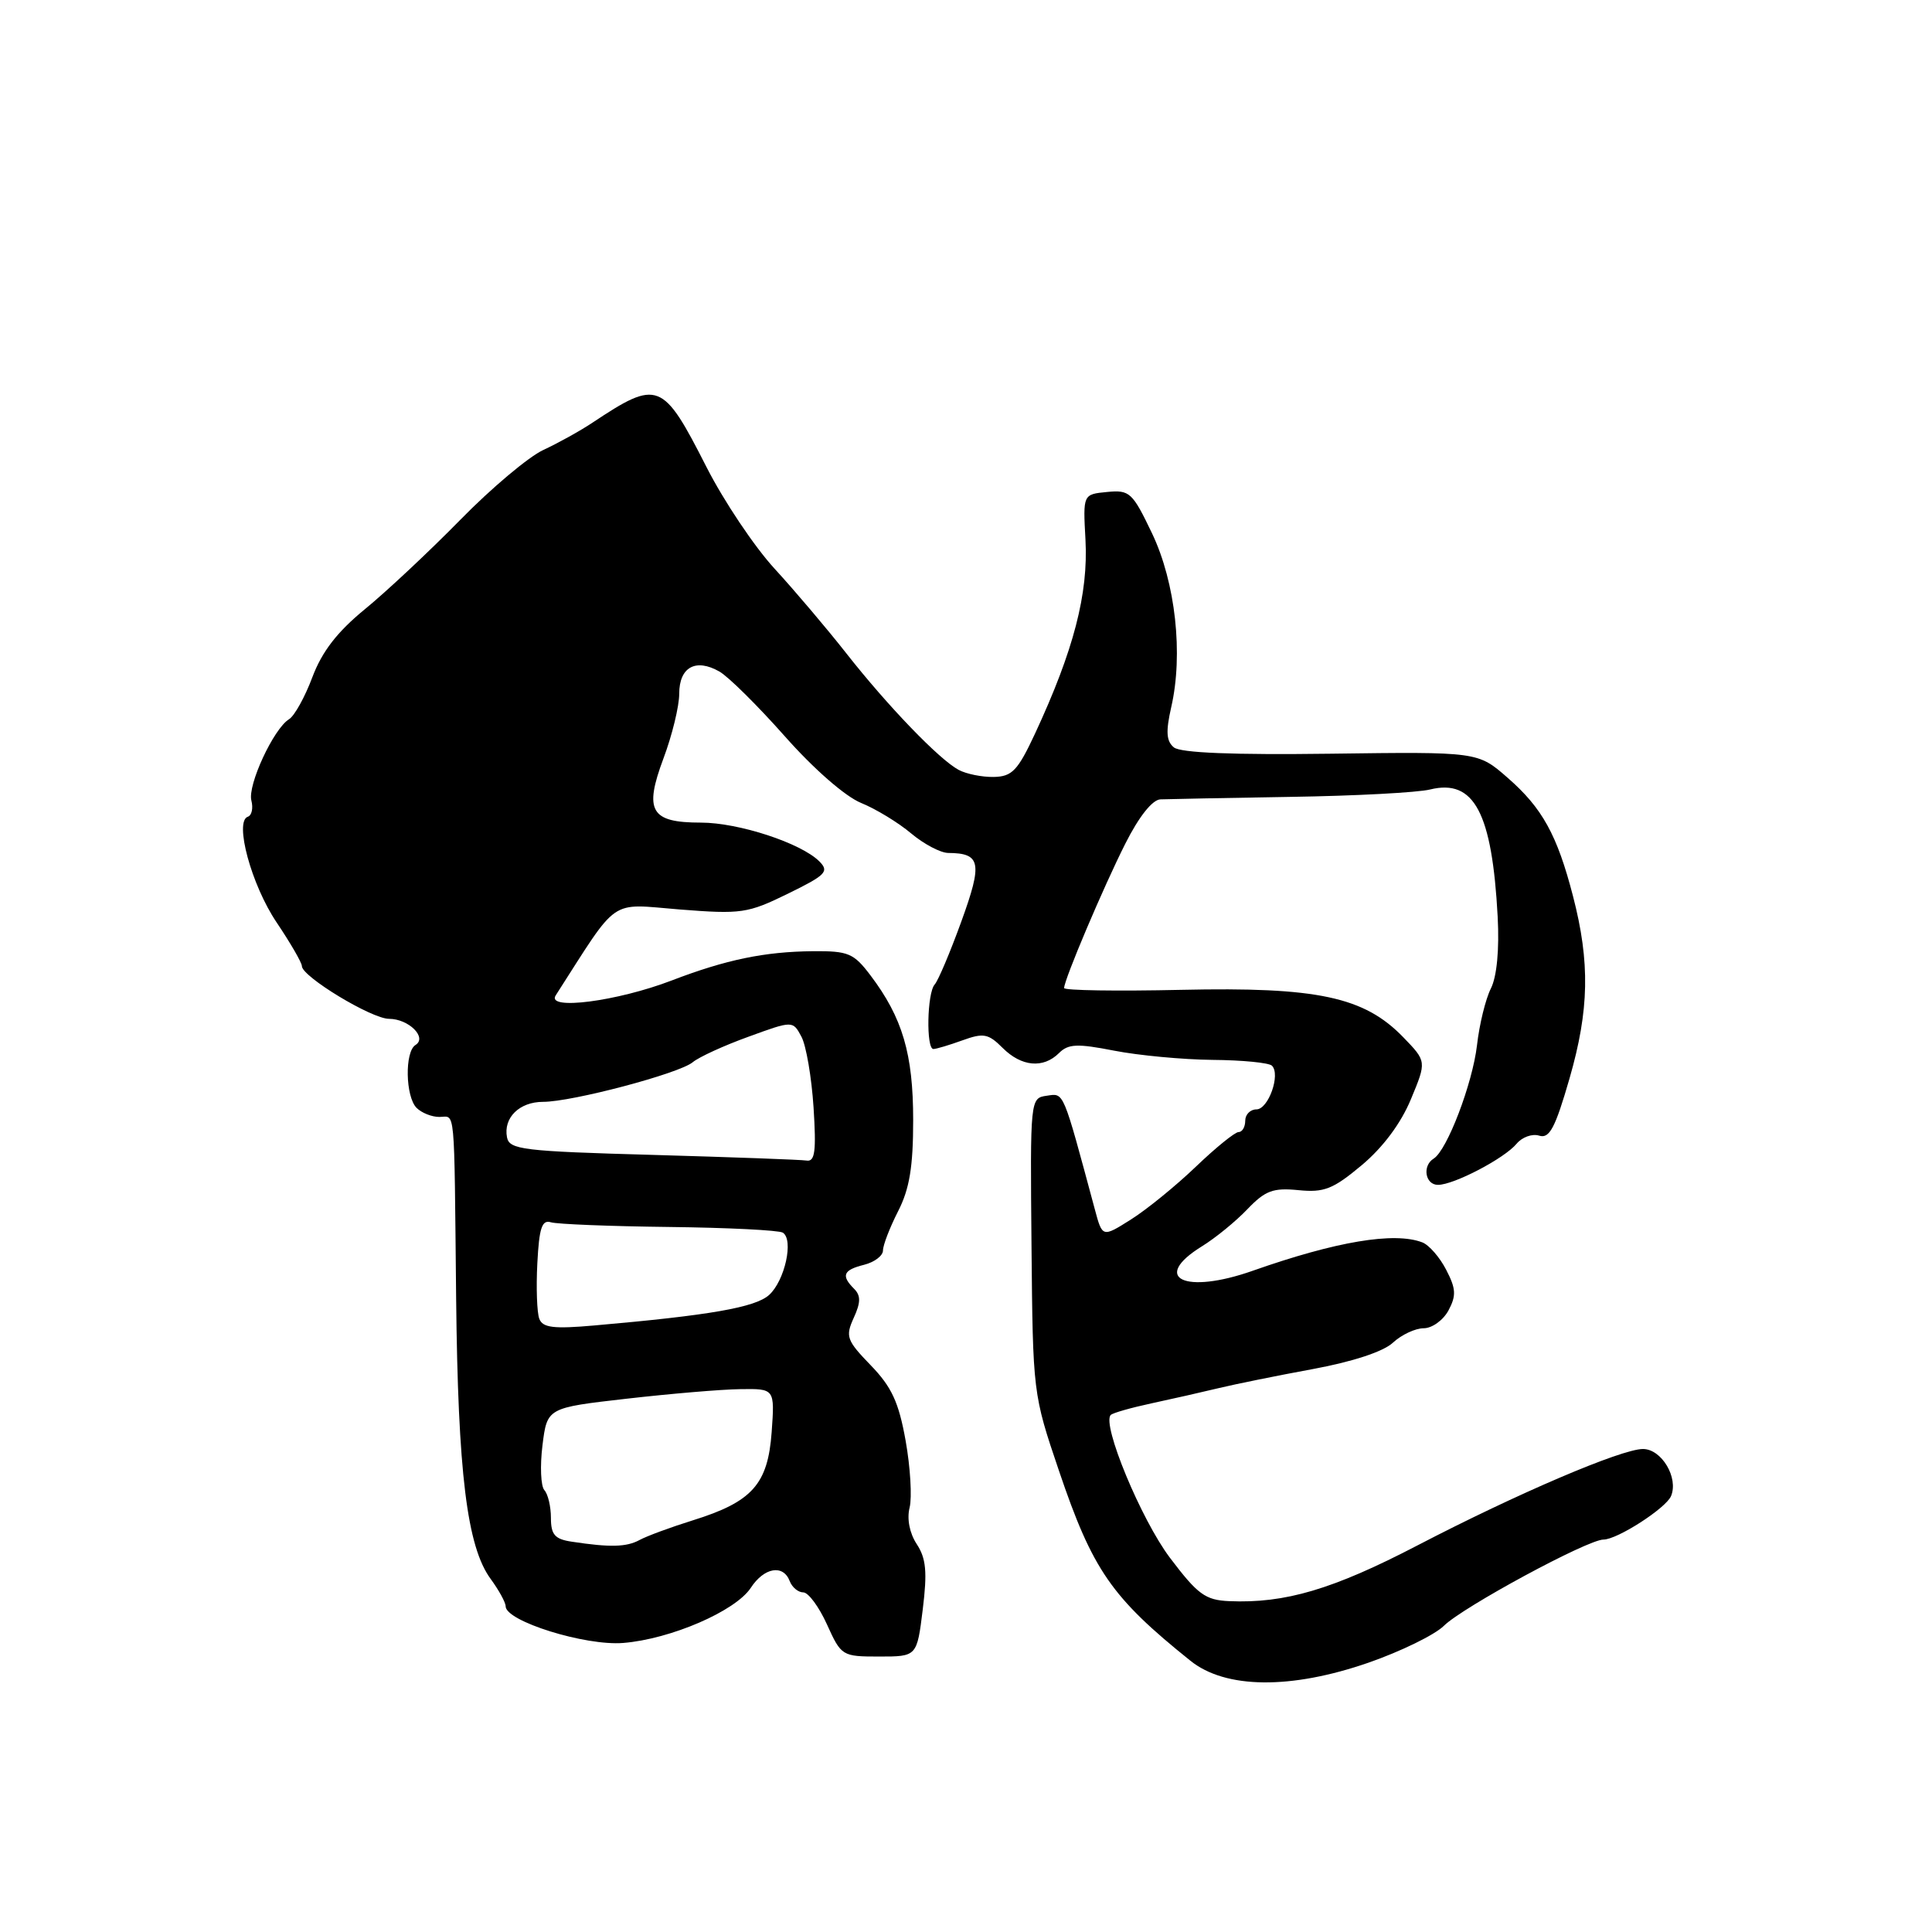 <?xml version="1.0" encoding="UTF-8" standalone="no"?>
<!DOCTYPE svg PUBLIC "-//W3C//DTD SVG 1.1//EN" "http://www.w3.org/Graphics/SVG/1.1/DTD/svg11.dtd" >
<svg xmlns="http://www.w3.org/2000/svg" xmlns:xlink="http://www.w3.org/1999/xlink" version="1.1" viewBox="0 0 256 256">
 <g >
 <path fill="currentColor"
d=" M 181.31 220.32 C 185.60 218.83 190.10 216.63 191.31 215.44 C 193.81 212.95 210.37 204.00 212.47 204.00 C 214.30 204.00 220.74 199.85 221.42 198.24 C 222.44 195.81 220.17 192.00 217.70 192.00 C 214.85 192.00 201.00 197.92 187.83 204.77 C 176.63 210.60 170.28 212.48 162.87 212.16 C 159.71 212.02 158.70 211.28 155.02 206.41 C 151.21 201.36 145.96 188.70 147.18 187.49 C 147.45 187.22 149.88 186.53 152.58 185.95 C 155.29 185.37 159.30 184.46 161.50 183.93 C 163.70 183.40 169.32 182.26 174.00 181.40 C 179.24 180.43 183.29 179.10 184.56 177.92 C 185.70 176.86 187.54 176.00 188.65 176.00 C 189.75 176.00 191.23 174.94 191.93 173.64 C 192.98 171.68 192.93 170.76 191.63 168.26 C 190.78 166.60 189.35 164.96 188.46 164.62 C 184.75 163.20 177.05 164.49 166.00 168.38 C 156.99 171.56 152.43 169.38 159.25 165.15 C 161.04 164.05 163.76 161.83 165.29 160.22 C 167.65 157.76 168.69 157.37 172.04 157.70 C 175.44 158.04 176.63 157.58 180.43 154.40 C 183.24 152.05 185.63 148.85 186.95 145.66 C 189.04 140.64 189.04 140.64 185.93 137.43 C 180.75 132.08 174.55 130.76 156.51 131.16 C 147.98 131.35 141.00 131.24 141.00 130.92 C 141.00 129.82 146.22 117.51 149.12 111.77 C 150.92 108.20 152.69 105.97 153.76 105.92 C 154.72 105.88 162.47 105.73 171.00 105.59 C 179.53 105.46 187.85 105.02 189.50 104.61 C 195.33 103.18 197.71 107.67 198.45 121.48 C 198.68 125.84 198.34 129.40 197.55 130.98 C 196.85 132.36 196.02 135.75 195.71 138.50 C 195.12 143.57 191.75 152.42 189.97 153.52 C 188.43 154.47 188.84 157.00 190.54 157.00 C 192.65 157.00 199.34 153.50 200.96 151.55 C 201.69 150.67 203.03 150.19 203.95 150.48 C 205.31 150.91 206.07 149.48 207.97 142.90 C 210.58 133.84 210.71 127.52 208.43 118.74 C 206.33 110.63 204.36 107.06 199.77 103.06 C 195.83 99.61 195.83 99.61 176.34 99.87 C 163.38 100.04 156.41 99.76 155.54 99.03 C 154.54 98.20 154.46 96.94 155.19 93.72 C 156.81 86.68 155.76 77.20 152.66 70.69 C 150.05 65.23 149.69 64.90 146.69 65.19 C 143.50 65.50 143.50 65.50 143.83 71.50 C 144.22 78.68 142.28 86.16 137.15 97.20 C 134.86 102.11 134.11 102.90 131.68 102.95 C 130.14 102.98 128.04 102.56 127.02 102.01 C 124.45 100.63 117.66 93.59 112.15 86.58 C 109.59 83.32 105.32 78.28 102.65 75.37 C 99.98 72.47 95.91 66.40 93.61 61.88 C 87.81 50.48 87.19 50.24 78.50 56.01 C 76.85 57.11 73.92 58.73 72.00 59.62 C 70.08 60.50 65.12 64.66 61.00 68.87 C 56.88 73.07 51.18 78.41 48.34 80.73 C 44.68 83.73 42.67 86.33 41.39 89.73 C 40.41 92.35 39.02 94.86 38.30 95.30 C 36.25 96.56 32.78 104.05 33.31 106.08 C 33.57 107.08 33.36 108.05 32.84 108.22 C 31.02 108.83 33.31 117.26 36.65 122.22 C 38.49 124.96 40.00 127.56 40.00 128.01 C 40.00 129.40 49.24 135.00 51.55 135.00 C 54.15 135.00 56.65 137.48 55.05 138.47 C 53.61 139.36 53.72 145.32 55.20 146.80 C 55.86 147.46 57.21 148.00 58.20 148.00 C 60.37 148.00 60.17 145.86 60.44 172.00 C 60.68 195.17 61.88 204.94 65.01 209.21 C 66.10 210.70 67.00 212.33 67.00 212.84 C 67.00 214.82 77.55 218.11 82.58 217.70 C 88.88 217.19 97.45 213.48 99.48 210.40 C 101.25 207.69 103.78 207.25 104.64 209.50 C 104.95 210.32 105.76 211.00 106.44 211.00 C 107.11 211.00 108.52 212.91 109.58 215.25 C 111.47 219.43 111.59 219.50 116.50 219.50 C 121.50 219.50 121.50 219.50 122.27 213.25 C 122.88 208.29 122.72 206.50 121.47 204.60 C 120.52 203.15 120.15 201.25 120.53 199.75 C 120.86 198.40 120.63 194.42 120.00 190.90 C 119.09 185.80 118.15 183.77 115.38 180.91 C 112.18 177.60 112.00 177.10 113.12 174.63 C 114.06 172.58 114.07 171.67 113.17 170.77 C 111.42 169.02 111.73 168.28 114.50 167.59 C 115.88 167.24 117.00 166.39 117.00 165.69 C 117.00 164.99 117.90 162.66 119.00 160.50 C 120.52 157.53 121.00 154.60 121.00 148.41 C 121.00 139.66 119.59 134.86 115.35 129.25 C 113.12 126.30 112.42 126.00 107.70 126.04 C 101.32 126.10 96.19 127.16 89.00 129.92 C 81.77 132.69 72.34 133.91 73.63 131.90 C 82.10 118.70 80.58 119.75 90.07 120.51 C 98.23 121.15 99.07 121.03 104.40 118.42 C 109.45 115.95 109.90 115.48 108.57 114.14 C 106.14 111.71 97.87 109.00 92.87 109.00 C 86.21 109.00 85.31 107.46 87.91 100.50 C 89.06 97.44 90.00 93.58 90.00 91.93 C 90.00 88.40 92.18 87.19 95.32 88.98 C 96.52 89.66 100.42 93.53 104.00 97.57 C 107.81 101.88 111.99 105.53 114.09 106.39 C 116.06 107.19 119.05 109.01 120.73 110.43 C 122.41 111.84 124.62 113.01 125.64 113.02 C 129.97 113.05 130.21 114.31 127.39 122.08 C 125.91 126.16 124.32 129.93 123.85 130.45 C 122.84 131.58 122.70 139.00 123.68 139.00 C 124.05 139.00 125.79 138.48 127.53 137.85 C 130.32 136.84 130.96 136.96 132.85 138.85 C 135.35 141.35 138.24 141.61 140.32 139.54 C 141.55 138.31 142.74 138.26 147.64 139.22 C 150.86 139.85 156.73 140.40 160.67 140.44 C 164.61 140.47 168.15 140.82 168.54 141.21 C 169.71 142.37 168.07 147.00 166.48 147.00 C 165.67 147.00 165.00 147.68 165.00 148.50 C 165.00 149.32 164.61 150.00 164.13 150.00 C 163.64 150.00 161.09 152.07 158.45 154.60 C 155.82 157.12 151.95 160.27 149.87 161.58 C 146.07 163.98 146.07 163.98 145.07 160.24 C 140.77 144.28 141.02 144.86 138.70 145.19 C 136.51 145.50 136.50 145.60 136.68 165.09 C 136.86 184.57 136.87 184.72 140.31 194.86 C 144.78 208.06 147.28 211.67 157.74 220.06 C 162.38 223.79 171.03 223.88 181.31 220.32 Z  M 75.75 204.28 C 73.52 203.95 73.00 203.35 73.00 201.13 C 73.00 199.63 72.61 197.97 72.13 197.45 C 71.66 196.93 71.54 194.26 71.88 191.52 C 72.50 186.54 72.50 186.54 83.00 185.34 C 88.78 184.68 95.56 184.10 98.08 184.07 C 102.66 184.00 102.66 184.00 102.25 189.75 C 101.75 196.68 99.67 199.00 91.81 201.45 C 88.89 202.36 85.72 203.53 84.76 204.05 C 83.02 205.00 80.86 205.06 75.75 204.28 Z  M 71.46 174.75 C 71.15 173.94 71.03 170.63 71.20 167.39 C 71.44 162.70 71.81 161.59 73.00 161.96 C 73.83 162.21 80.86 162.49 88.64 162.58 C 96.41 162.67 103.20 163.01 103.72 163.33 C 105.20 164.24 104.00 169.69 101.91 171.59 C 100.07 173.24 94.08 174.29 78.76 175.63 C 73.36 176.11 71.91 175.93 71.46 174.75 Z  M 86.51 153.03 C 69.27 152.55 67.49 152.33 67.18 150.70 C 66.68 148.11 68.82 146.00 71.96 146.00 C 75.82 146.00 89.99 142.25 91.79 140.75 C 92.62 140.06 95.94 138.54 99.18 137.37 C 105.05 135.23 105.05 135.23 106.19 137.36 C 106.82 138.53 107.54 142.75 107.80 146.74 C 108.17 152.54 107.99 153.96 106.88 153.78 C 106.12 153.66 96.96 153.33 86.51 153.03 Z "/>
</g>
</svg>